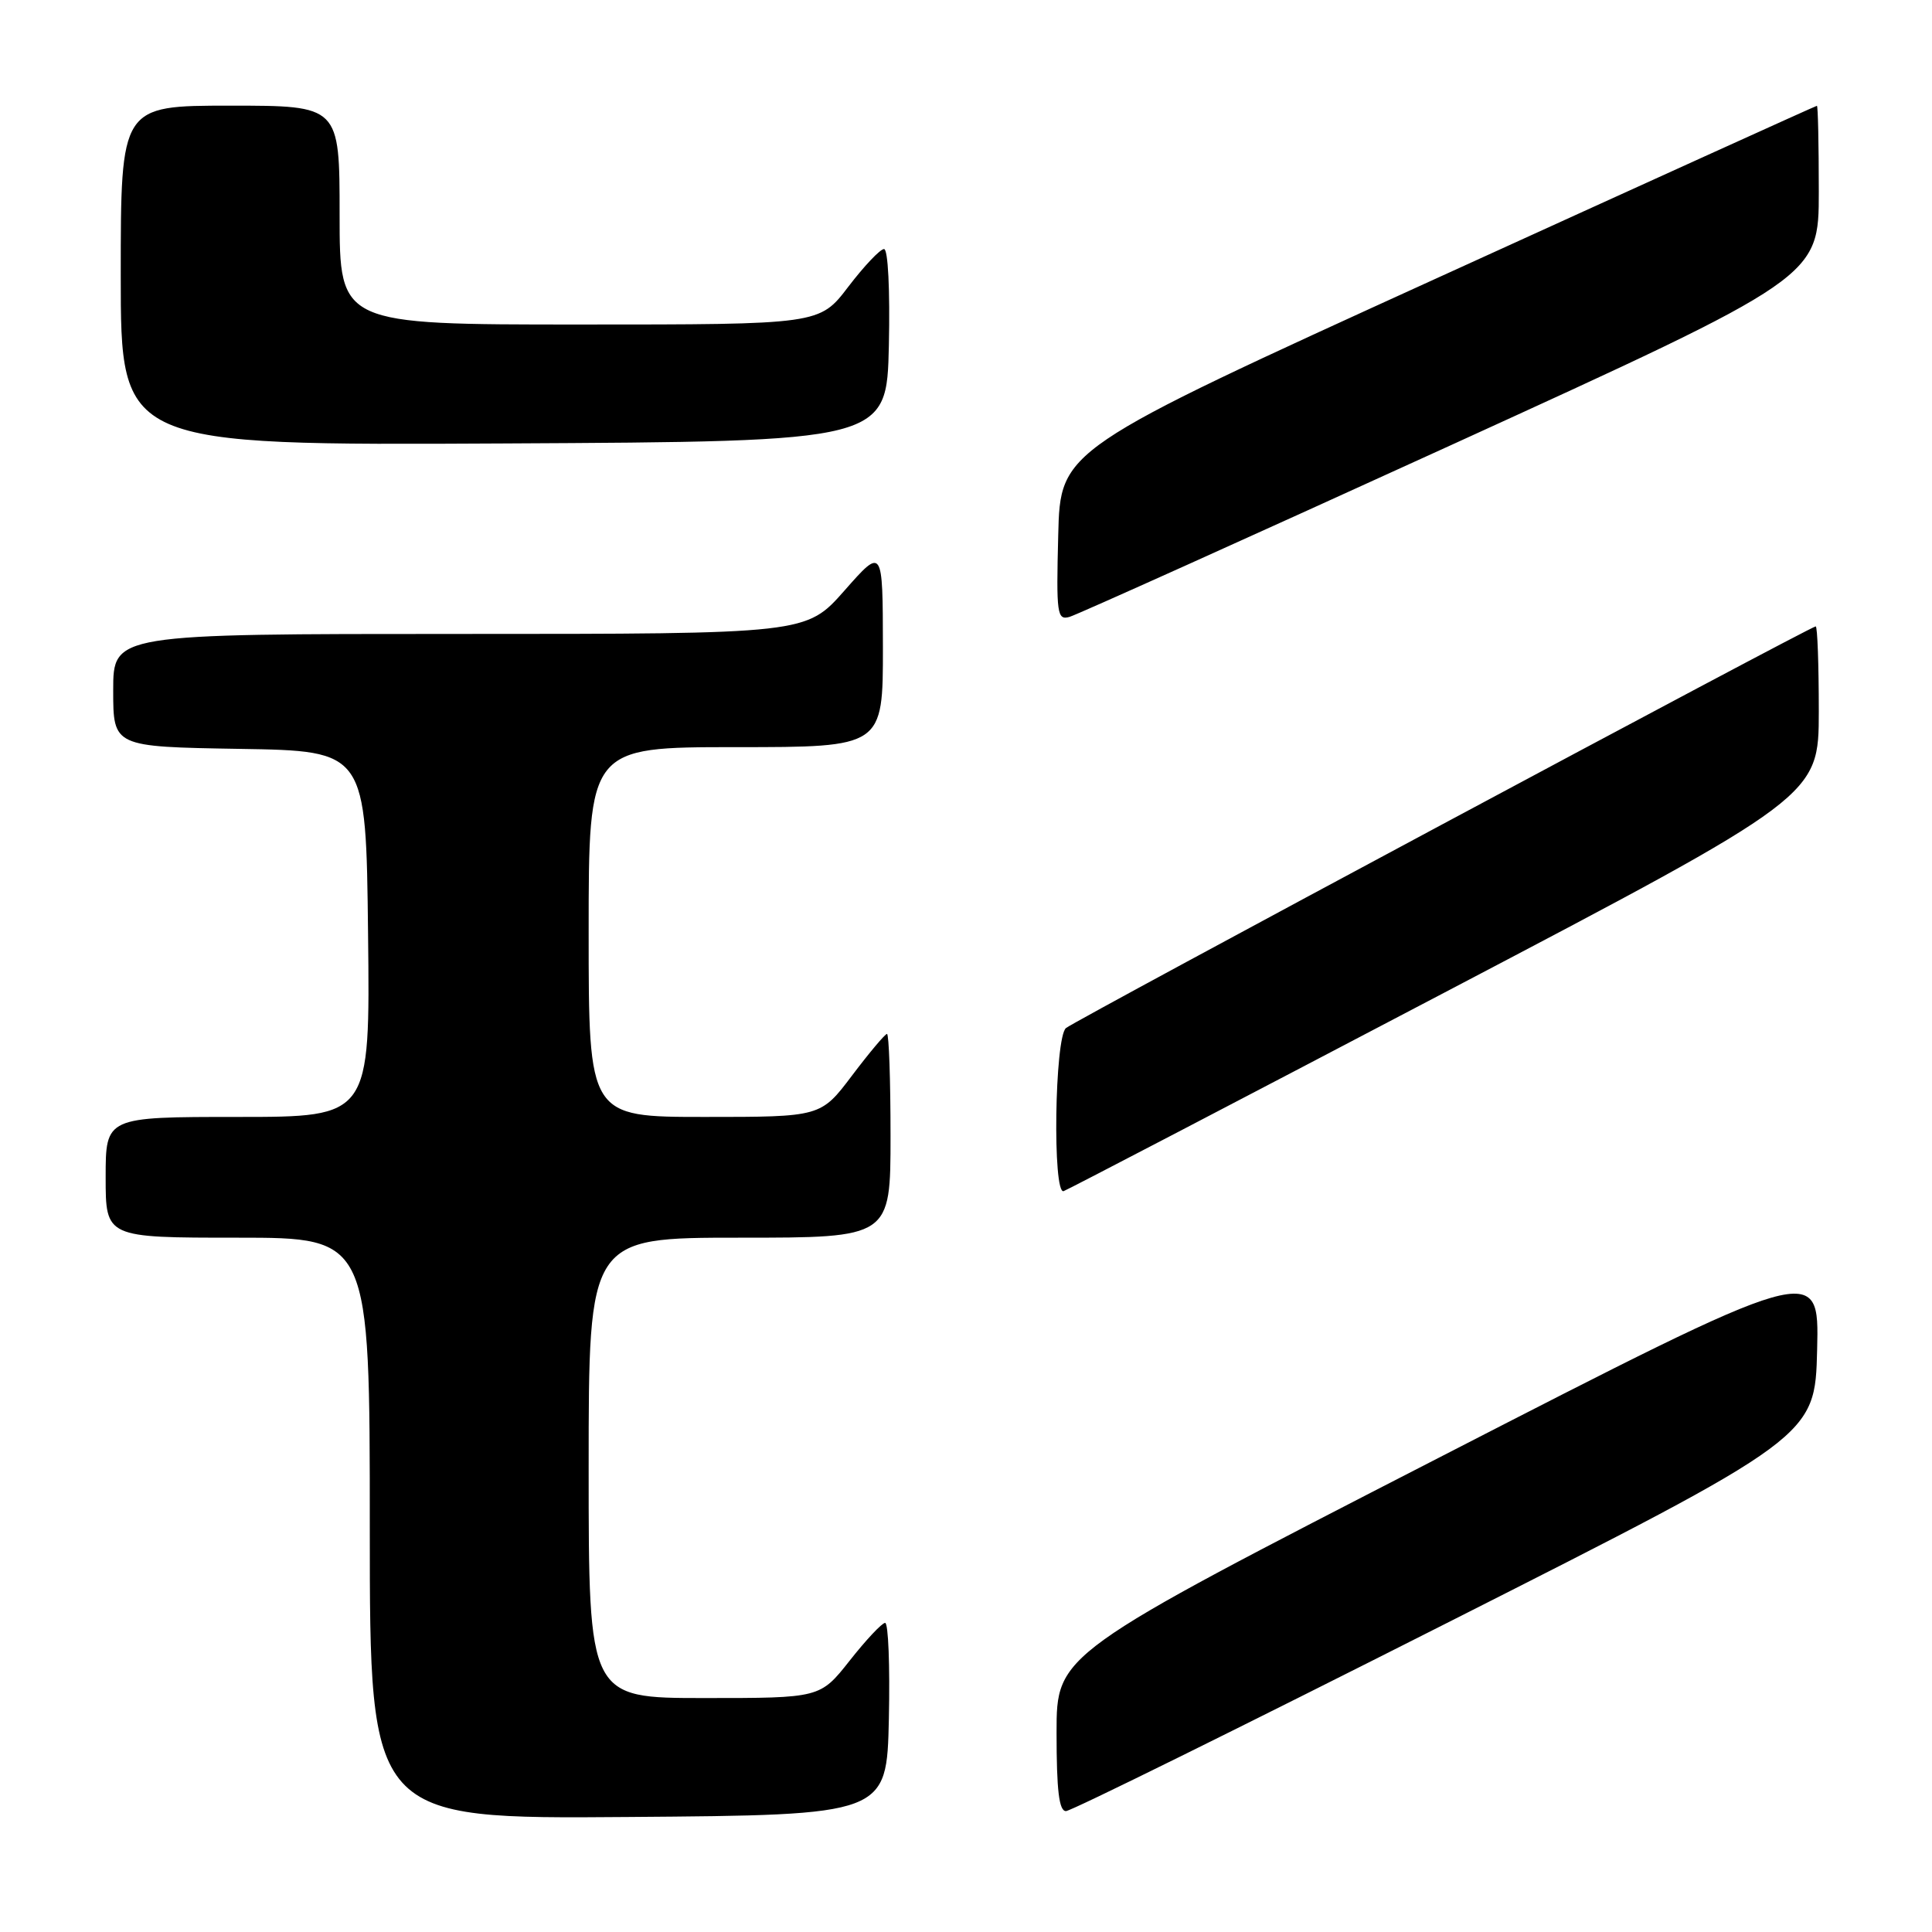 <?xml version="1.0" encoding="UTF-8" standalone="no"?>
<!DOCTYPE svg PUBLIC "-//W3C//DTD SVG 1.1//EN" "http://www.w3.org/Graphics/SVG/1.1/DTD/svg11.dtd" >
<svg xmlns="http://www.w3.org/2000/svg" xmlns:xlink="http://www.w3.org/1999/xlink" version="1.1" viewBox="0 0 256 256">
 <g >
 <path fill="currentColor"
d=" M 117.78 227.75 C 117.93 220.74 117.71 215.02 117.28 215.04 C 116.85 215.06 114.74 217.31 112.59 220.04 C 108.67 225.00 108.67 225.00 93.34 225.00 C 78.00 225.00 78.00 225.00 78.00 194.50 C 78.00 164.00 78.00 164.00 98.00 164.00 C 118.00 164.00 118.00 164.00 118.00 150.50 C 118.00 143.07 117.79 137.00 117.53 137.00 C 117.28 137.00 115.20 139.47 112.91 142.50 C 108.76 148.00 108.76 148.00 93.38 148.00 C 78.00 148.00 78.00 148.00 78.00 123.50 C 78.00 99.00 78.00 99.00 97.50 99.00 C 117.00 99.00 117.00 99.00 116.99 85.75 C 116.97 72.50 116.97 72.50 111.90 78.25 C 106.83 84.00 106.83 84.00 60.92 84.00 C 15.00 84.00 15.00 84.00 15.00 91.48 C 15.00 98.95 15.00 98.95 31.75 99.23 C 48.50 99.50 48.50 99.50 48.77 123.75 C 49.04 148.00 49.04 148.00 31.52 148.00 C 14.00 148.00 14.00 148.00 14.00 156.00 C 14.00 164.00 14.00 164.00 31.50 164.00 C 49.00 164.00 49.00 164.00 49.00 202.51 C 49.00 241.03 49.00 241.03 83.25 240.76 C 117.50 240.50 117.50 240.50 117.78 227.75 Z  M 191.50 215.17 C 240.50 190.39 240.50 190.39 240.78 178.82 C 241.06 167.26 241.06 167.26 190.53 193.22 C 140.00 219.18 140.00 219.18 140.00 229.59 C 140.00 237.26 140.33 239.99 141.25 239.98 C 141.94 239.97 164.55 228.80 191.50 215.17 Z  M 191.44 131.50 C 240.99 105.50 240.99 105.50 241.00 94.25 C 241.00 88.06 240.82 83.00 240.59 83.00 C 239.90 83.00 142.58 135.14 141.25 136.22 C 139.74 137.45 139.45 158.36 140.94 157.83 C 141.46 157.65 164.19 145.80 191.44 131.50 Z  M 192.25 58.99 C 241.00 36.74 241.00 36.74 241.00 25.37 C 241.00 19.12 240.89 14.01 240.75 14.02 C 240.61 14.02 218.00 24.28 190.50 36.81 C 140.50 59.59 140.50 59.59 140.22 70.92 C 139.95 81.39 140.07 82.21 141.72 81.74 C 142.70 81.46 165.44 71.22 192.25 58.99 Z  M 117.78 45.75 C 117.94 38.43 117.67 33.00 117.14 33.00 C 116.63 33.00 114.50 35.25 112.40 38.00 C 108.59 43.00 108.59 43.00 76.79 43.00 C 45.00 43.00 45.00 43.00 45.00 28.50 C 45.00 14.00 45.00 14.00 30.50 14.00 C 16.00 14.00 16.00 14.00 16.00 36.51 C 16.00 59.02 16.00 59.02 66.75 58.76 C 117.50 58.50 117.50 58.50 117.78 45.75 Z "/>
</g>
</svg>
